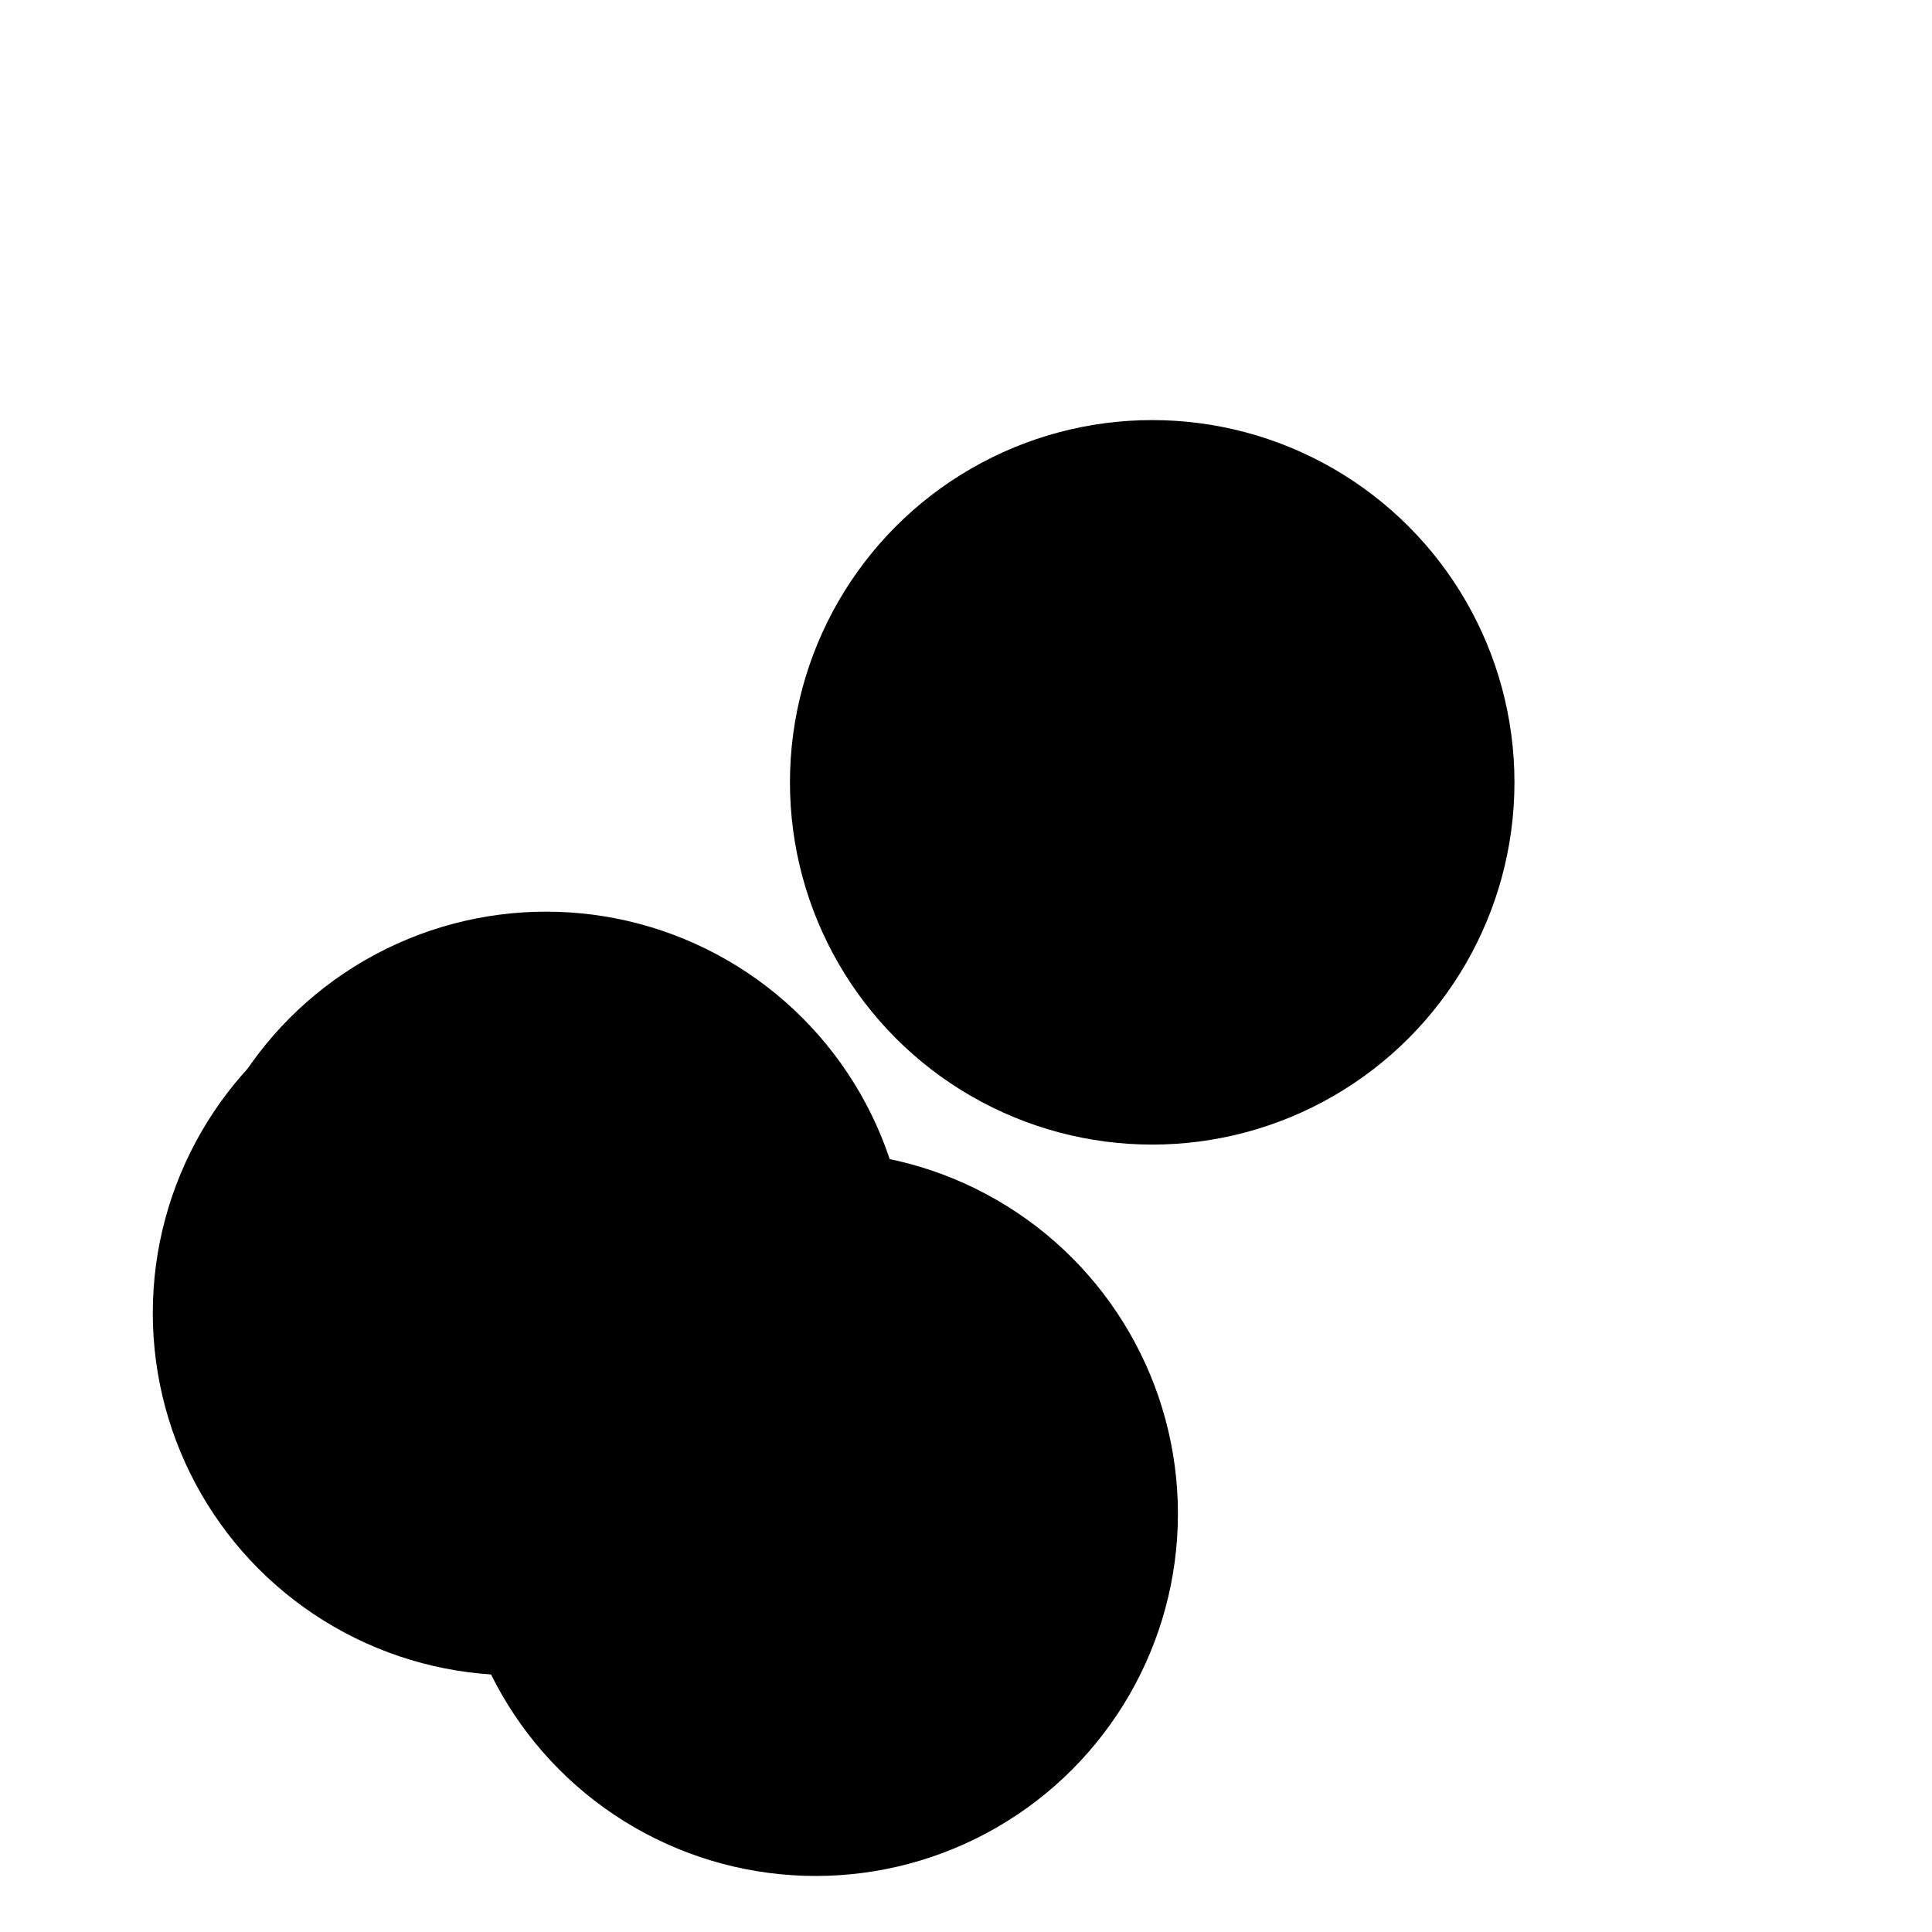 <svg xmlns="http://www.w3.org/2000/svg" version="1.1" xmlns:xlink="http://www.w3.org/1999/xlink" xmlns:svgjs="http://svgjs.dev/svgjs" viewBox="0 0 800 800"><defs><filter id="bbblurry-filter" x="-100%" y="-100%" width="400%" height="400%" filterUnits="objectBoundingBox" primitiveUnits="userSpaceOnUse" color-interpolation-filters="sRGB">
	<feGaussianBlur stdDeviation="79" x="0%" y="0%" width="100%" height="100%" in="SourceGraphic" edgeMode="none" result="blur"></feGaussianBlur></filter></defs><g filter="url(#bbblurry-filter)"><ellipse rx="150" ry="150" cx="213.27" cy="543.688" fill="hsl(37, 99%, 67%)"></ellipse><ellipse rx="150" ry="150" cx="226.132" cy="527.497" fill="hsl(316, 73%, 52%)"></ellipse><ellipse rx="150" ry="150" cx="337.752" cy="626.796" fill="hsl(185, 100%, 57%)"></ellipse><ellipse rx="150" ry="150" cx="477.104" cy="323.949" fill="hsl(182, 100%, 67%)"></ellipse></g></svg>